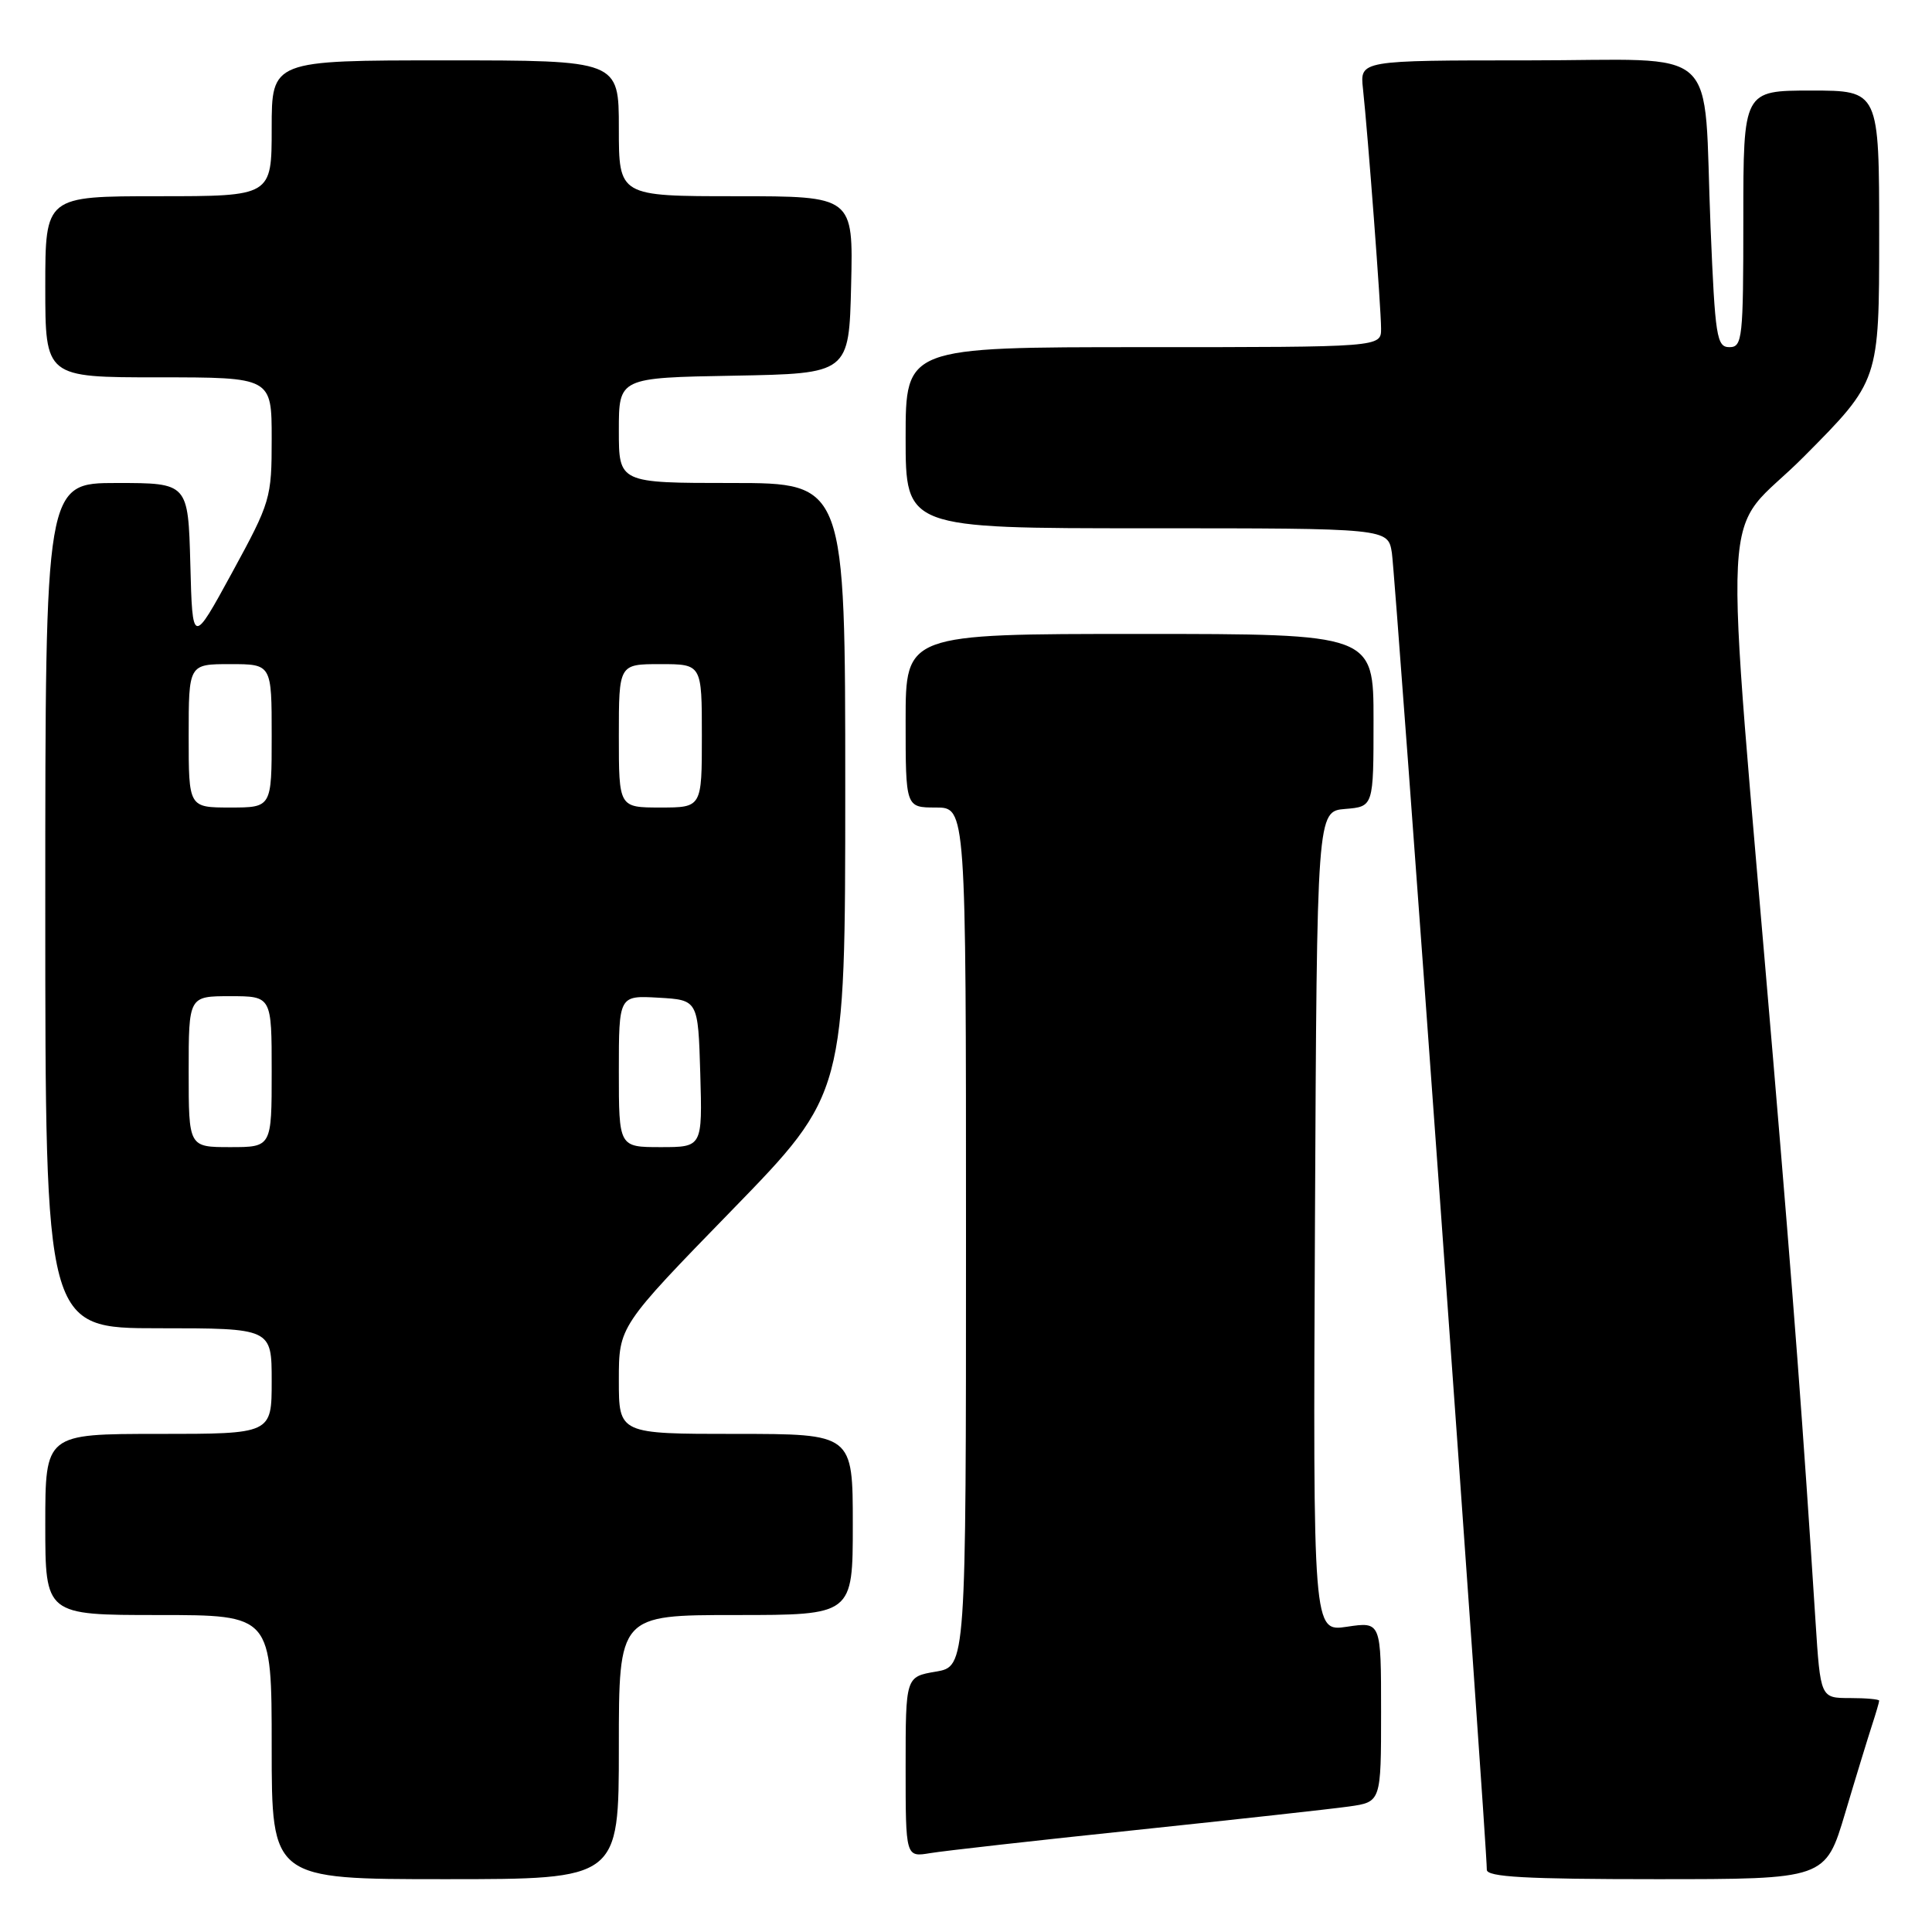 <?xml version="1.0" encoding="UTF-8" standalone="no"?>
<!DOCTYPE svg PUBLIC "-//W3C//DTD SVG 1.1//EN" "http://www.w3.org/Graphics/SVG/1.1/DTD/svg11.dtd" >
<svg xmlns="http://www.w3.org/2000/svg" xmlns:xlink="http://www.w3.org/1999/xlink" version="1.1" viewBox="0 0 256 256">
 <g >
 <path fill="currentColor"
d=" M 82.00 231.50 C 82.00 214.00 82.00 214.00 97.50 214.00 C 113.00 214.00 113.00 214.00 113.00 202.00 C 113.00 190.00 113.00 190.00 97.50 190.00 C 82.00 190.00 82.00 190.00 82.00 182.88 C 82.00 175.75 82.00 175.75 97.00 160.34 C 112.00 144.92 112.00 144.92 112.00 104.46 C 112.00 64.00 112.00 64.00 97.00 64.00 C 82.00 64.00 82.00 64.00 82.00 57.03 C 82.00 50.05 82.00 50.05 97.25 49.78 C 112.50 49.50 112.50 49.50 112.78 37.75 C 113.06 26.00 113.06 26.00 97.53 26.00 C 82.00 26.00 82.00 26.00 82.00 17.00 C 82.00 8.00 82.00 8.00 59.00 8.00 C 36.00 8.00 36.00 8.00 36.00 17.00 C 36.00 26.00 36.00 26.00 21.00 26.00 C 6.00 26.00 6.00 26.00 6.00 38.00 C 6.00 50.00 6.00 50.00 21.00 50.00 C 36.00 50.00 36.00 50.00 36.00 58.13 C 36.00 66.04 35.86 66.50 30.75 75.88 C 25.50 85.50 25.50 85.50 25.22 74.75 C 24.93 64.00 24.93 64.00 15.47 64.00 C 6.00 64.00 6.00 64.00 6.00 120.00 C 6.00 176.00 6.00 176.00 21.00 176.00 C 36.00 176.00 36.00 176.00 36.00 183.00 C 36.00 190.00 36.00 190.00 21.00 190.00 C 6.00 190.00 6.00 190.00 6.00 202.00 C 6.00 214.00 6.00 214.00 21.00 214.00 C 36.00 214.00 36.00 214.00 36.00 231.50 C 36.00 249.00 36.00 249.00 59.00 249.00 C 82.00 249.00 82.00 249.00 82.00 231.50 Z  M 244.49 240.25 C 245.92 235.44 247.53 230.20 248.05 228.60 C 248.57 227.01 249.00 225.54 249.00 225.35 C 249.00 225.16 247.25 225.00 245.11 225.00 C 241.22 225.00 241.22 225.00 240.56 214.75 C 238.90 188.87 237.71 173.04 234.96 140.50 C 228.30 61.56 227.78 71.84 239.05 60.48 C 249.00 50.47 249.00 50.47 249.00 31.23 C 249.00 12.00 249.00 12.00 240.00 12.00 C 231.00 12.00 231.00 12.00 231.00 29.00 C 231.00 44.85 230.88 46.00 229.16 46.00 C 227.47 46.00 227.26 44.65 226.66 30.14 C 225.64 5.34 228.54 8.00 202.47 8.00 C 180.19 8.00 180.19 8.00 180.60 11.75 C 181.26 17.86 183.00 40.91 183.00 43.55 C 183.00 46.00 183.00 46.00 151.50 46.00 C 120.00 46.00 120.00 46.00 120.00 58.00 C 120.00 70.00 120.00 70.00 151.95 70.00 C 183.91 70.00 183.91 70.00 184.43 73.25 C 184.90 76.15 197.05 244.69 197.01 247.75 C 197.00 248.71 202.15 249.00 219.44 249.00 C 241.88 249.00 241.88 249.00 244.49 240.25 Z  M 150.50 242.49 C 163.70 241.10 176.41 239.70 178.75 239.37 C 183.00 238.77 183.00 238.77 183.00 226.83 C 183.00 214.88 183.00 214.88 178.49 215.55 C 173.98 216.23 173.98 216.23 174.24 161.86 C 174.50 107.50 174.50 107.50 178.25 107.19 C 182.00 106.88 182.00 106.88 182.00 95.44 C 182.00 84.00 182.00 84.00 151.00 84.00 C 120.00 84.00 120.00 84.00 120.00 95.50 C 120.00 107.00 120.00 107.00 124.00 107.00 C 128.00 107.00 128.00 107.00 128.00 163.91 C 128.00 220.82 128.00 220.82 124.00 221.50 C 120.00 222.18 120.00 222.18 120.00 234.13 C 120.00 246.09 120.00 246.09 123.25 245.55 C 125.04 245.25 137.30 243.87 150.50 242.49 Z  M 25.00 142.00 C 25.00 132.00 25.00 132.00 30.50 132.00 C 36.00 132.00 36.00 132.00 36.00 142.00 C 36.00 152.00 36.00 152.00 30.50 152.00 C 25.00 152.00 25.00 152.00 25.00 142.00 Z  M 82.00 141.95 C 82.00 131.90 82.00 131.90 87.25 132.20 C 92.50 132.50 92.50 132.50 92.79 142.25 C 93.07 152.00 93.07 152.00 87.54 152.00 C 82.00 152.00 82.00 152.00 82.00 141.95 Z  M 25.00 97.50 C 25.00 88.00 25.00 88.00 30.50 88.00 C 36.00 88.00 36.00 88.00 36.00 97.50 C 36.00 107.00 36.00 107.00 30.50 107.00 C 25.00 107.00 25.00 107.00 25.00 97.50 Z  M 82.00 97.50 C 82.00 88.00 82.00 88.00 87.50 88.00 C 93.00 88.00 93.00 88.00 93.00 97.50 C 93.00 107.00 93.00 107.00 87.50 107.00 C 82.00 107.00 82.00 107.00 82.00 97.50 Z "/>
</g>
</svg>